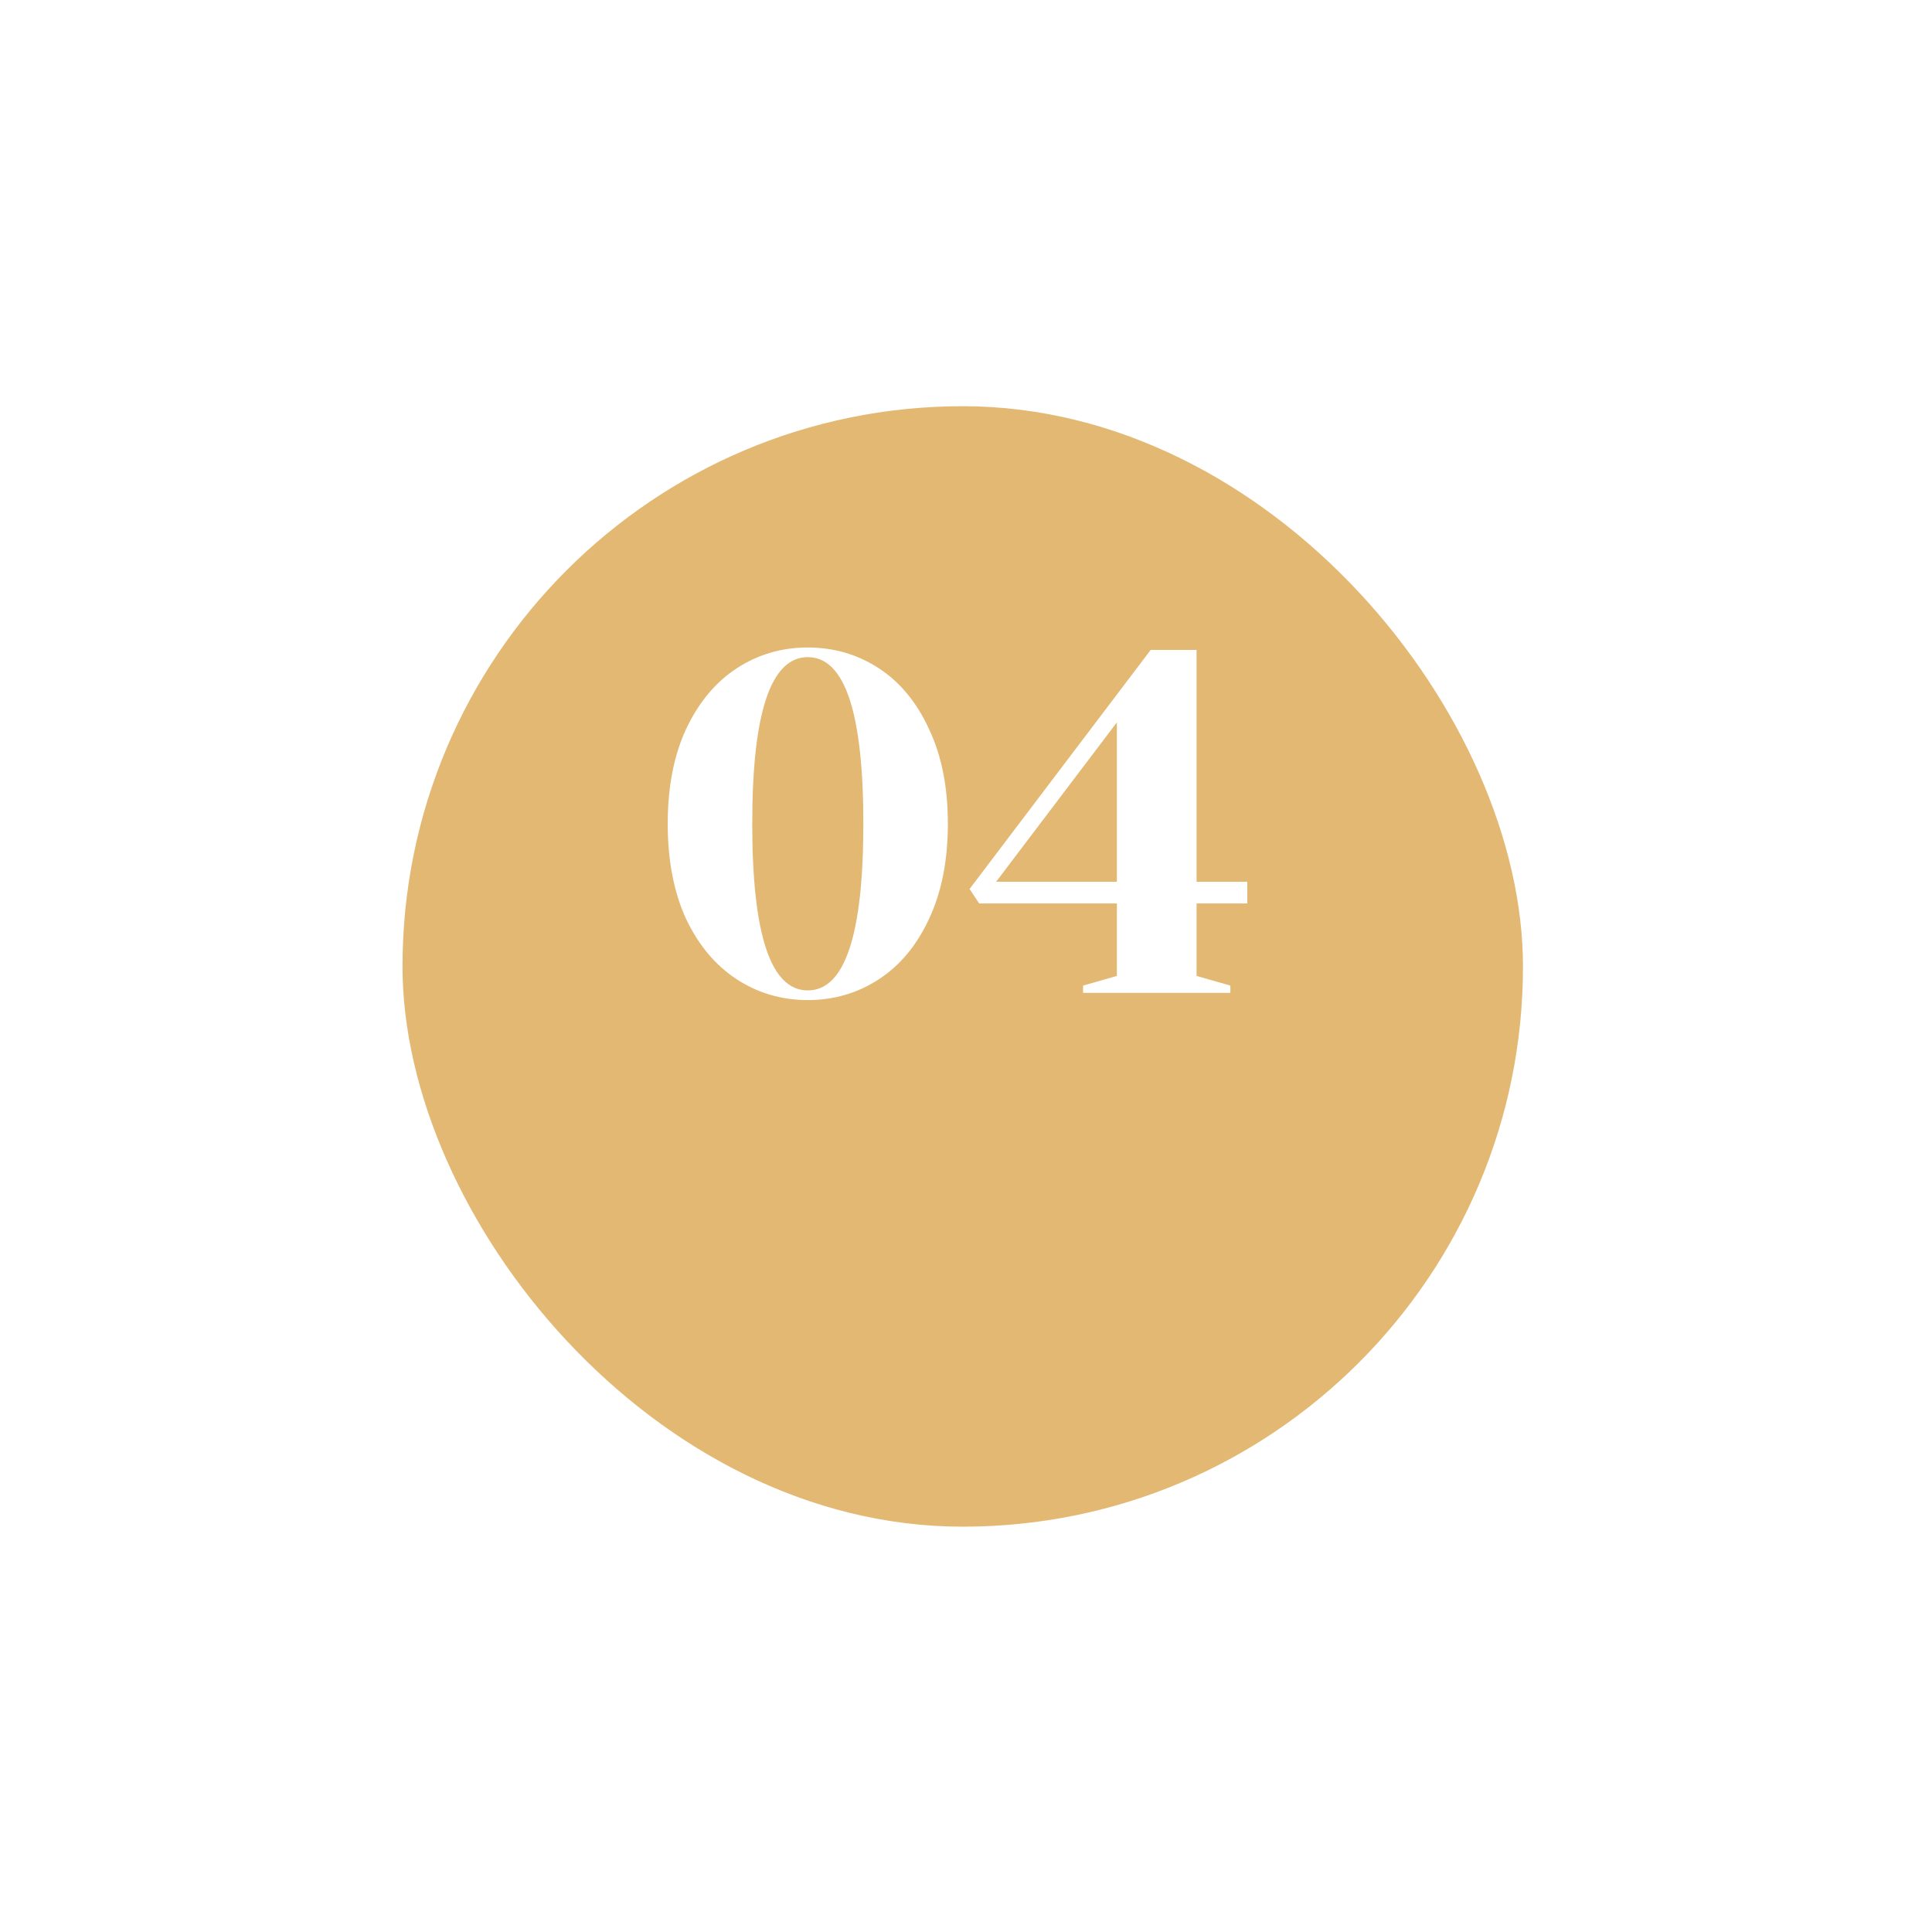 <svg width="72" height="72" viewBox="0 0 72 72" fill="none" xmlns="http://www.w3.org/2000/svg">
<g filter="url(#filter0_d)">
<rect x="15" y="10.138" width="41.757" height="41.757" rx="20.878" fill="#E3B873"/>
</g>
<path d="M30.104 37.27C29.132 37.27 28.25 37.012 27.458 36.496C26.666 35.98 26.036 35.23 25.568 34.246C25.112 33.25 24.884 32.068 24.884 30.7C24.884 29.332 25.112 28.156 25.568 27.172C26.036 26.176 26.666 25.42 27.458 24.904C28.25 24.388 29.132 24.13 30.104 24.13C31.076 24.13 31.958 24.388 32.75 24.904C33.542 25.42 34.166 26.176 34.622 27.172C35.09 28.156 35.324 29.332 35.324 30.7C35.324 32.068 35.09 33.25 34.622 34.246C34.166 35.23 33.542 35.98 32.75 36.496C31.958 37.012 31.076 37.27 30.104 37.27ZM30.104 36.91C31.484 36.91 32.174 34.84 32.174 30.7C32.174 26.56 31.484 24.49 30.104 24.49C28.724 24.49 28.034 26.56 28.034 30.7C28.034 34.84 28.724 36.91 30.104 36.91ZM40.363 37V36.73L41.623 36.37V33.67H36.493L36.133 33.13L42.883 24.22H44.593V32.86H46.483V33.67H44.593V36.37L45.853 36.73V37H40.363ZM37.123 32.86H41.623V26.92L37.123 32.86Z" fill="white"/>
<defs>
<filter id="filter0_d" x="0" y="0.138" width="71.757" height="71.757" filterUnits="userSpaceOnUse" color-interpolation-filters="sRGB">
<feFlood flood-opacity="0" result="BackgroundImageFix"/>
<feColorMatrix in="SourceAlpha" type="matrix" values="0 0 0 0 0 0 0 0 0 0 0 0 0 0 0 0 0 0 127 0"/>
<feOffset dy="5"/>
<feGaussianBlur stdDeviation="7.5"/>
<feColorMatrix type="matrix" values="0 0 0 0 0.89 0 0 0 0 0.722 0 0 0 0 0.451 0 0 0 0.15 0"/>
<feBlend mode="normal" in2="BackgroundImageFix" result="effect1_dropShadow"/>
<feBlend mode="normal" in="SourceGraphic" in2="effect1_dropShadow" result="shape"/>
</filter>
</defs>
</svg>
